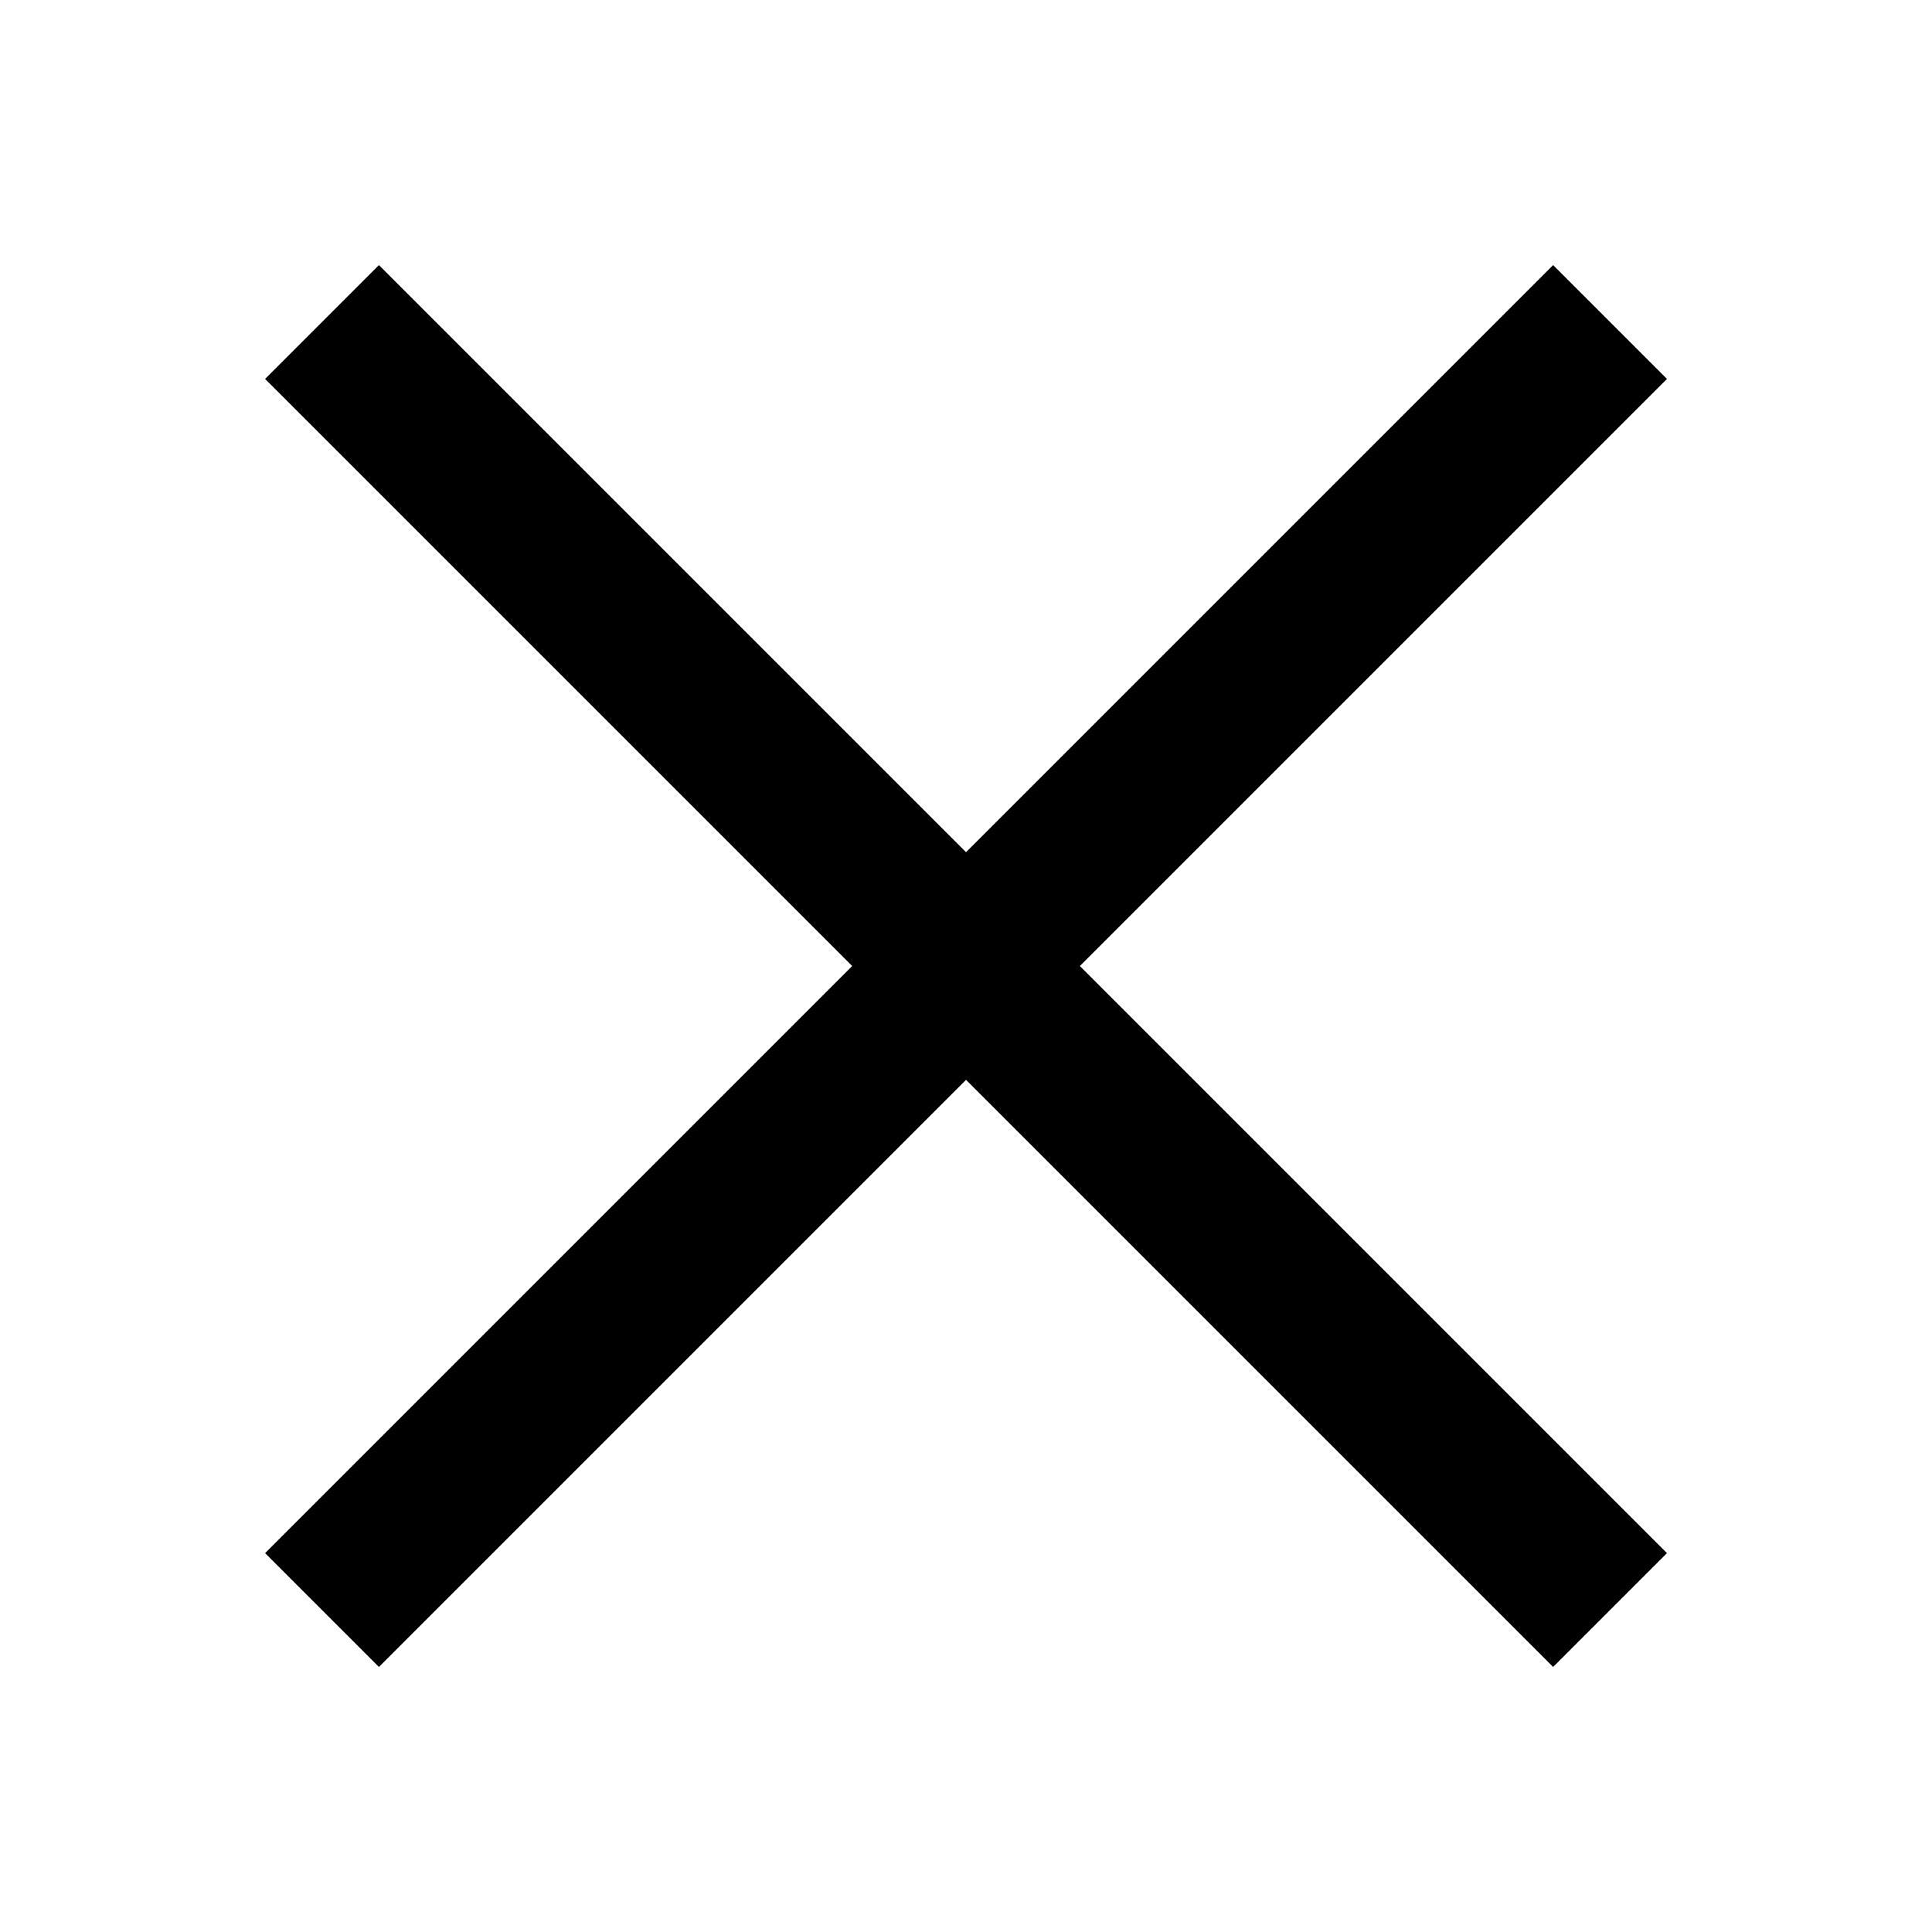 <svg xmlns="http://www.w3.org/2000/svg" xmlns:xlink="http://www.w3.org/1999/xlink" viewBox="0,0,256,256" width="24px" height="24px"><g fill="none" fill-rule="nonzero" stroke="#e5e7eb" stroke-width="0" stroke-linecap="butt"

 stroke-linejoin="miter"
  stroke-miterlimit="10" stroke-dasharray="" 
  stroke-dashoffset="0" font-family="none" 
  font-weight="none" font-size="none" 
  text-anchor="none" style="mix-blend-mode: normal"
  
  ><path d="M9.24,249.183c-1.339,0 -2.424,-1.085 -2.424,-2.424v-237.52c0,-1.339 1.085,-2.424 2.424,-2.424h237.52c1.339,0 2.424,1.085 2.424,2.424v237.52c0,1.339 -1.085,2.424 -2.424,2.424z" id="shape"></path></g><g fill="#000000" fill-rule="nonzero" stroke="none" stroke-width="1" stroke-linecap="butt" stroke-linejoin="miter" stroke-miterlimit="10" stroke-dasharray="" stroke-dashoffset="0" font-family="none" font-weight="900" font-size="13px" text-anchor="none" style="mix-blend-mode: normal"><g transform="scale(10.667,10.667)"><path d="M4.707,3.293l-1.414,1.414l7.293,7.293l-7.293,7.293l1.414,1.414l7.293,-7.293l7.293,7.293l1.414,-1.414l-7.293,-7.293l7.293,-7.293l-1.414,-1.414l-7.293,7.293z"></path></g></g></svg>